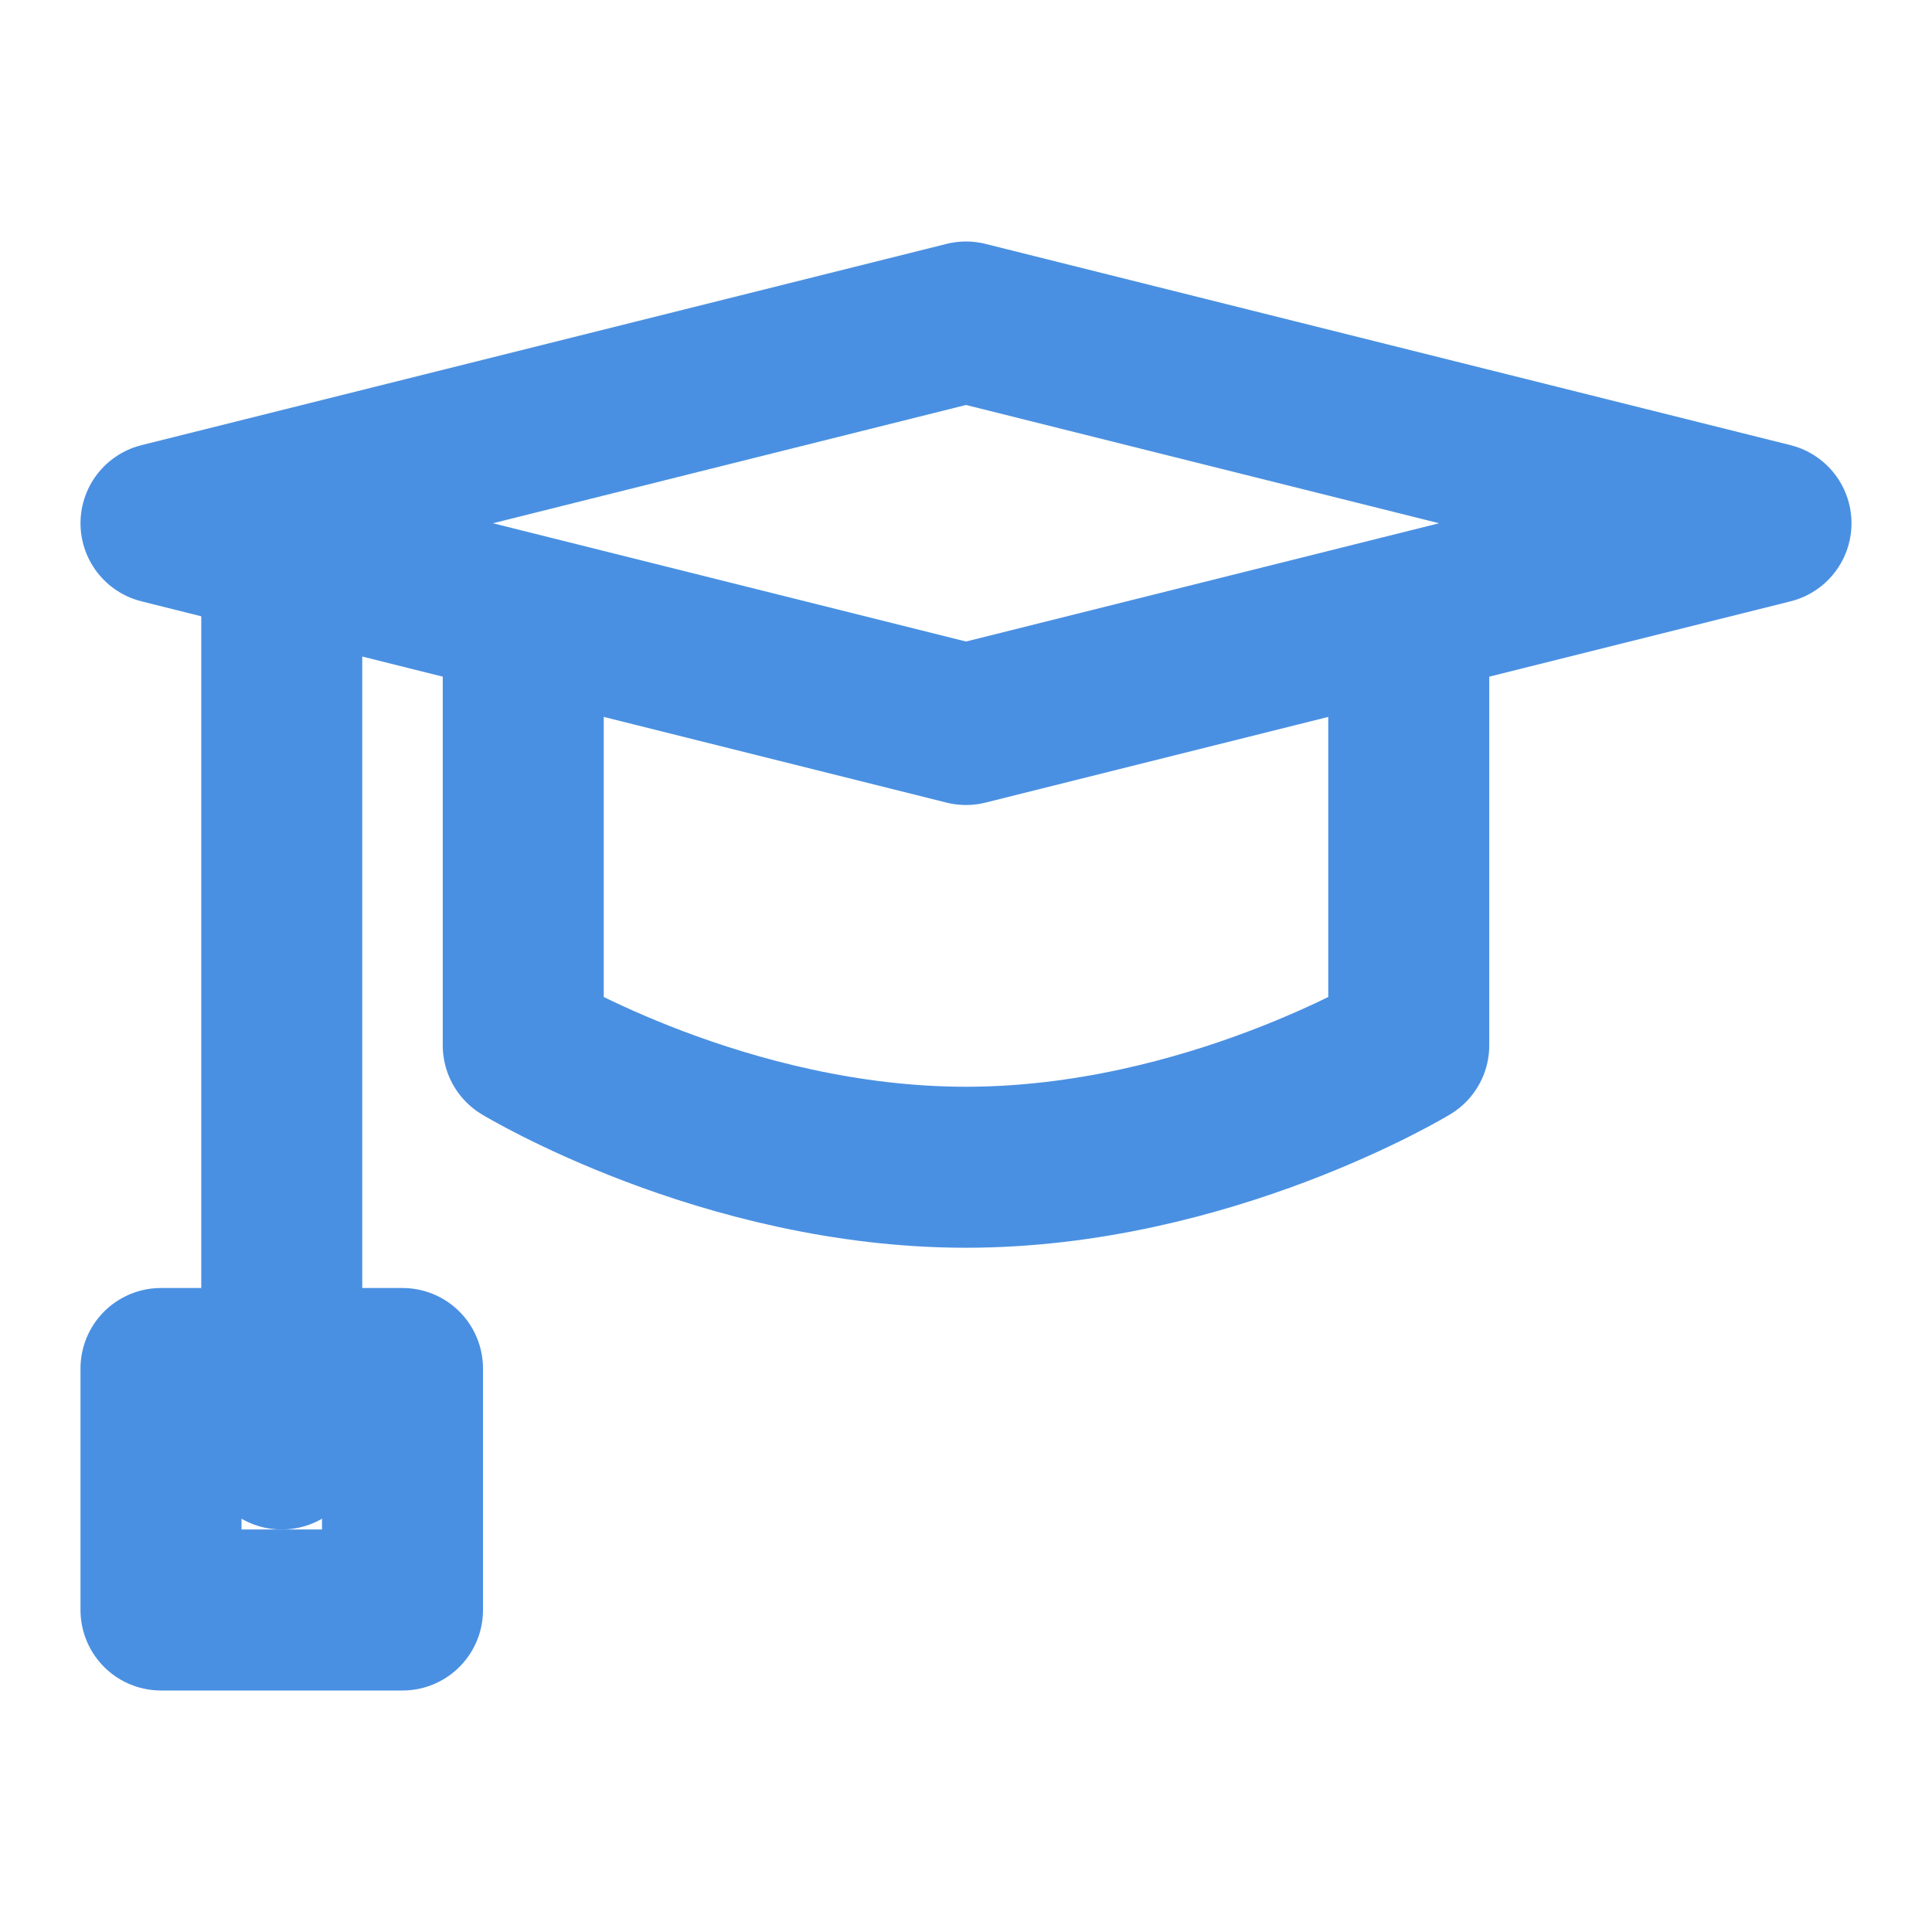 <?xml version="1.0" encoding="UTF-8"?><svg width="21" height="21" viewBox="0 0 48 48" fill="none" xmlns="http://www.w3.org/2000/svg"><path d="M4 13L24 8L44 13L24 18L4 13Z" stroke="#4a90e2" stroke-width="4" stroke-linecap="round" stroke-linejoin="round"/><path d="M13 16V25.971C13 25.971 18 29 24 29C30 29 35 25.971 35 25.971V16" stroke="#4a90e2" stroke-width="4" stroke-linecap="round" stroke-linejoin="round"/><path d="M7 14V36" stroke="#4a90e2" stroke-width="4" stroke-linecap="round" stroke-linejoin="round"/><rect x="4" y="34" width="6" height="6" fill="none" stroke="#4a90e2" stroke-width="4" stroke-linecap="round" stroke-linejoin="round"/></svg>